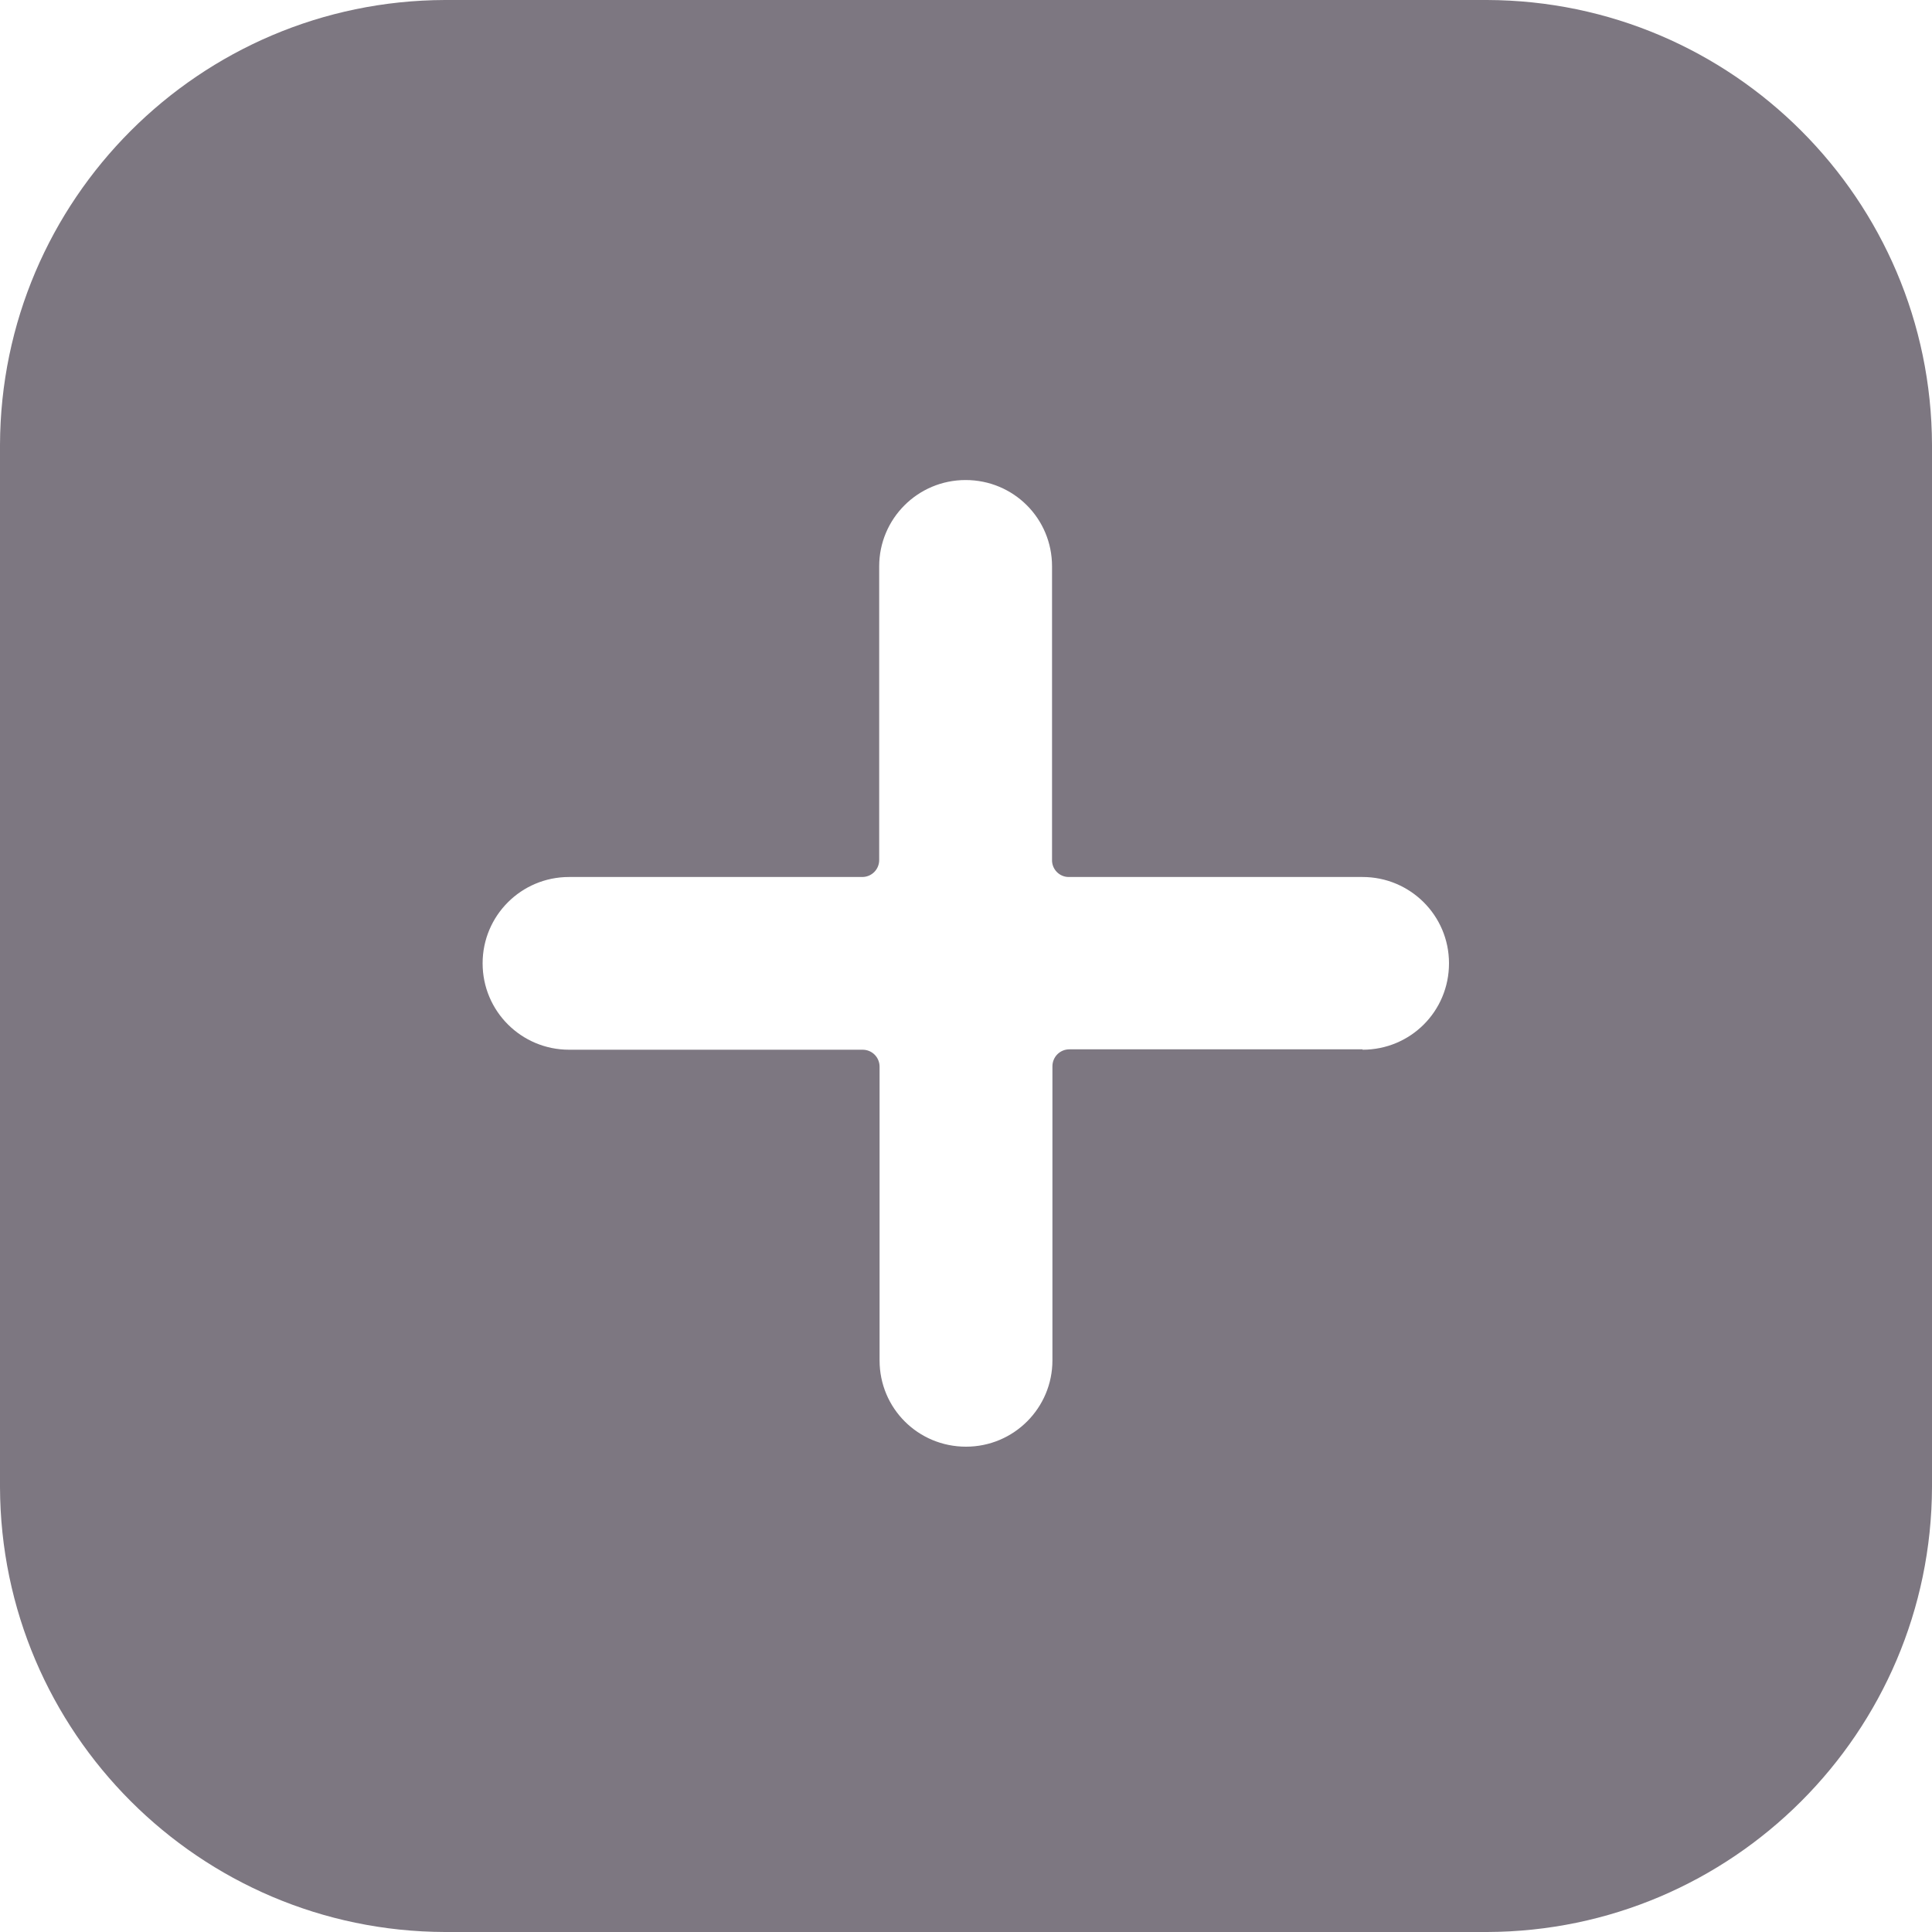 <svg width="15" height="15" viewBox="0 0 15 15" fill="none" xmlns="http://www.w3.org/2000/svg">
<path d="M11.546 0H3.454C1.55 0.006 0.006 1.55 0 3.454V11.546C0.006 13.45 1.55 14.994 3.454 15H11.546C13.45 14.994 14.994 13.45 15 11.546V3.454C14.994 1.55 13.45 0.006 11.546 0ZM10.579 8.147H8.303C8.229 8.147 8.171 8.206 8.171 8.279C8.171 8.279 8.171 8.279 8.171 8.282V10.562C8.171 10.931 7.872 11.232 7.5 11.232C7.128 11.232 6.829 10.934 6.829 10.562V8.282C6.829 8.209 6.771 8.15 6.697 8.15C6.697 8.15 6.697 8.15 6.694 8.15H4.418C4.049 8.15 3.747 7.852 3.747 7.479C3.747 7.11 4.046 6.809 4.418 6.809H6.694C6.768 6.809 6.826 6.75 6.826 6.677C6.826 6.677 6.826 6.677 6.826 6.674V4.397C6.826 4.028 7.125 3.727 7.497 3.727C7.869 3.727 8.168 4.025 8.168 4.397V6.674C8.165 6.747 8.224 6.809 8.297 6.809C8.3 6.809 8.3 6.809 8.303 6.809H10.579C10.948 6.809 11.25 7.107 11.25 7.479C11.25 7.852 10.951 8.15 10.579 8.15V8.147Z" fill="#7D7781"/>
</svg>
